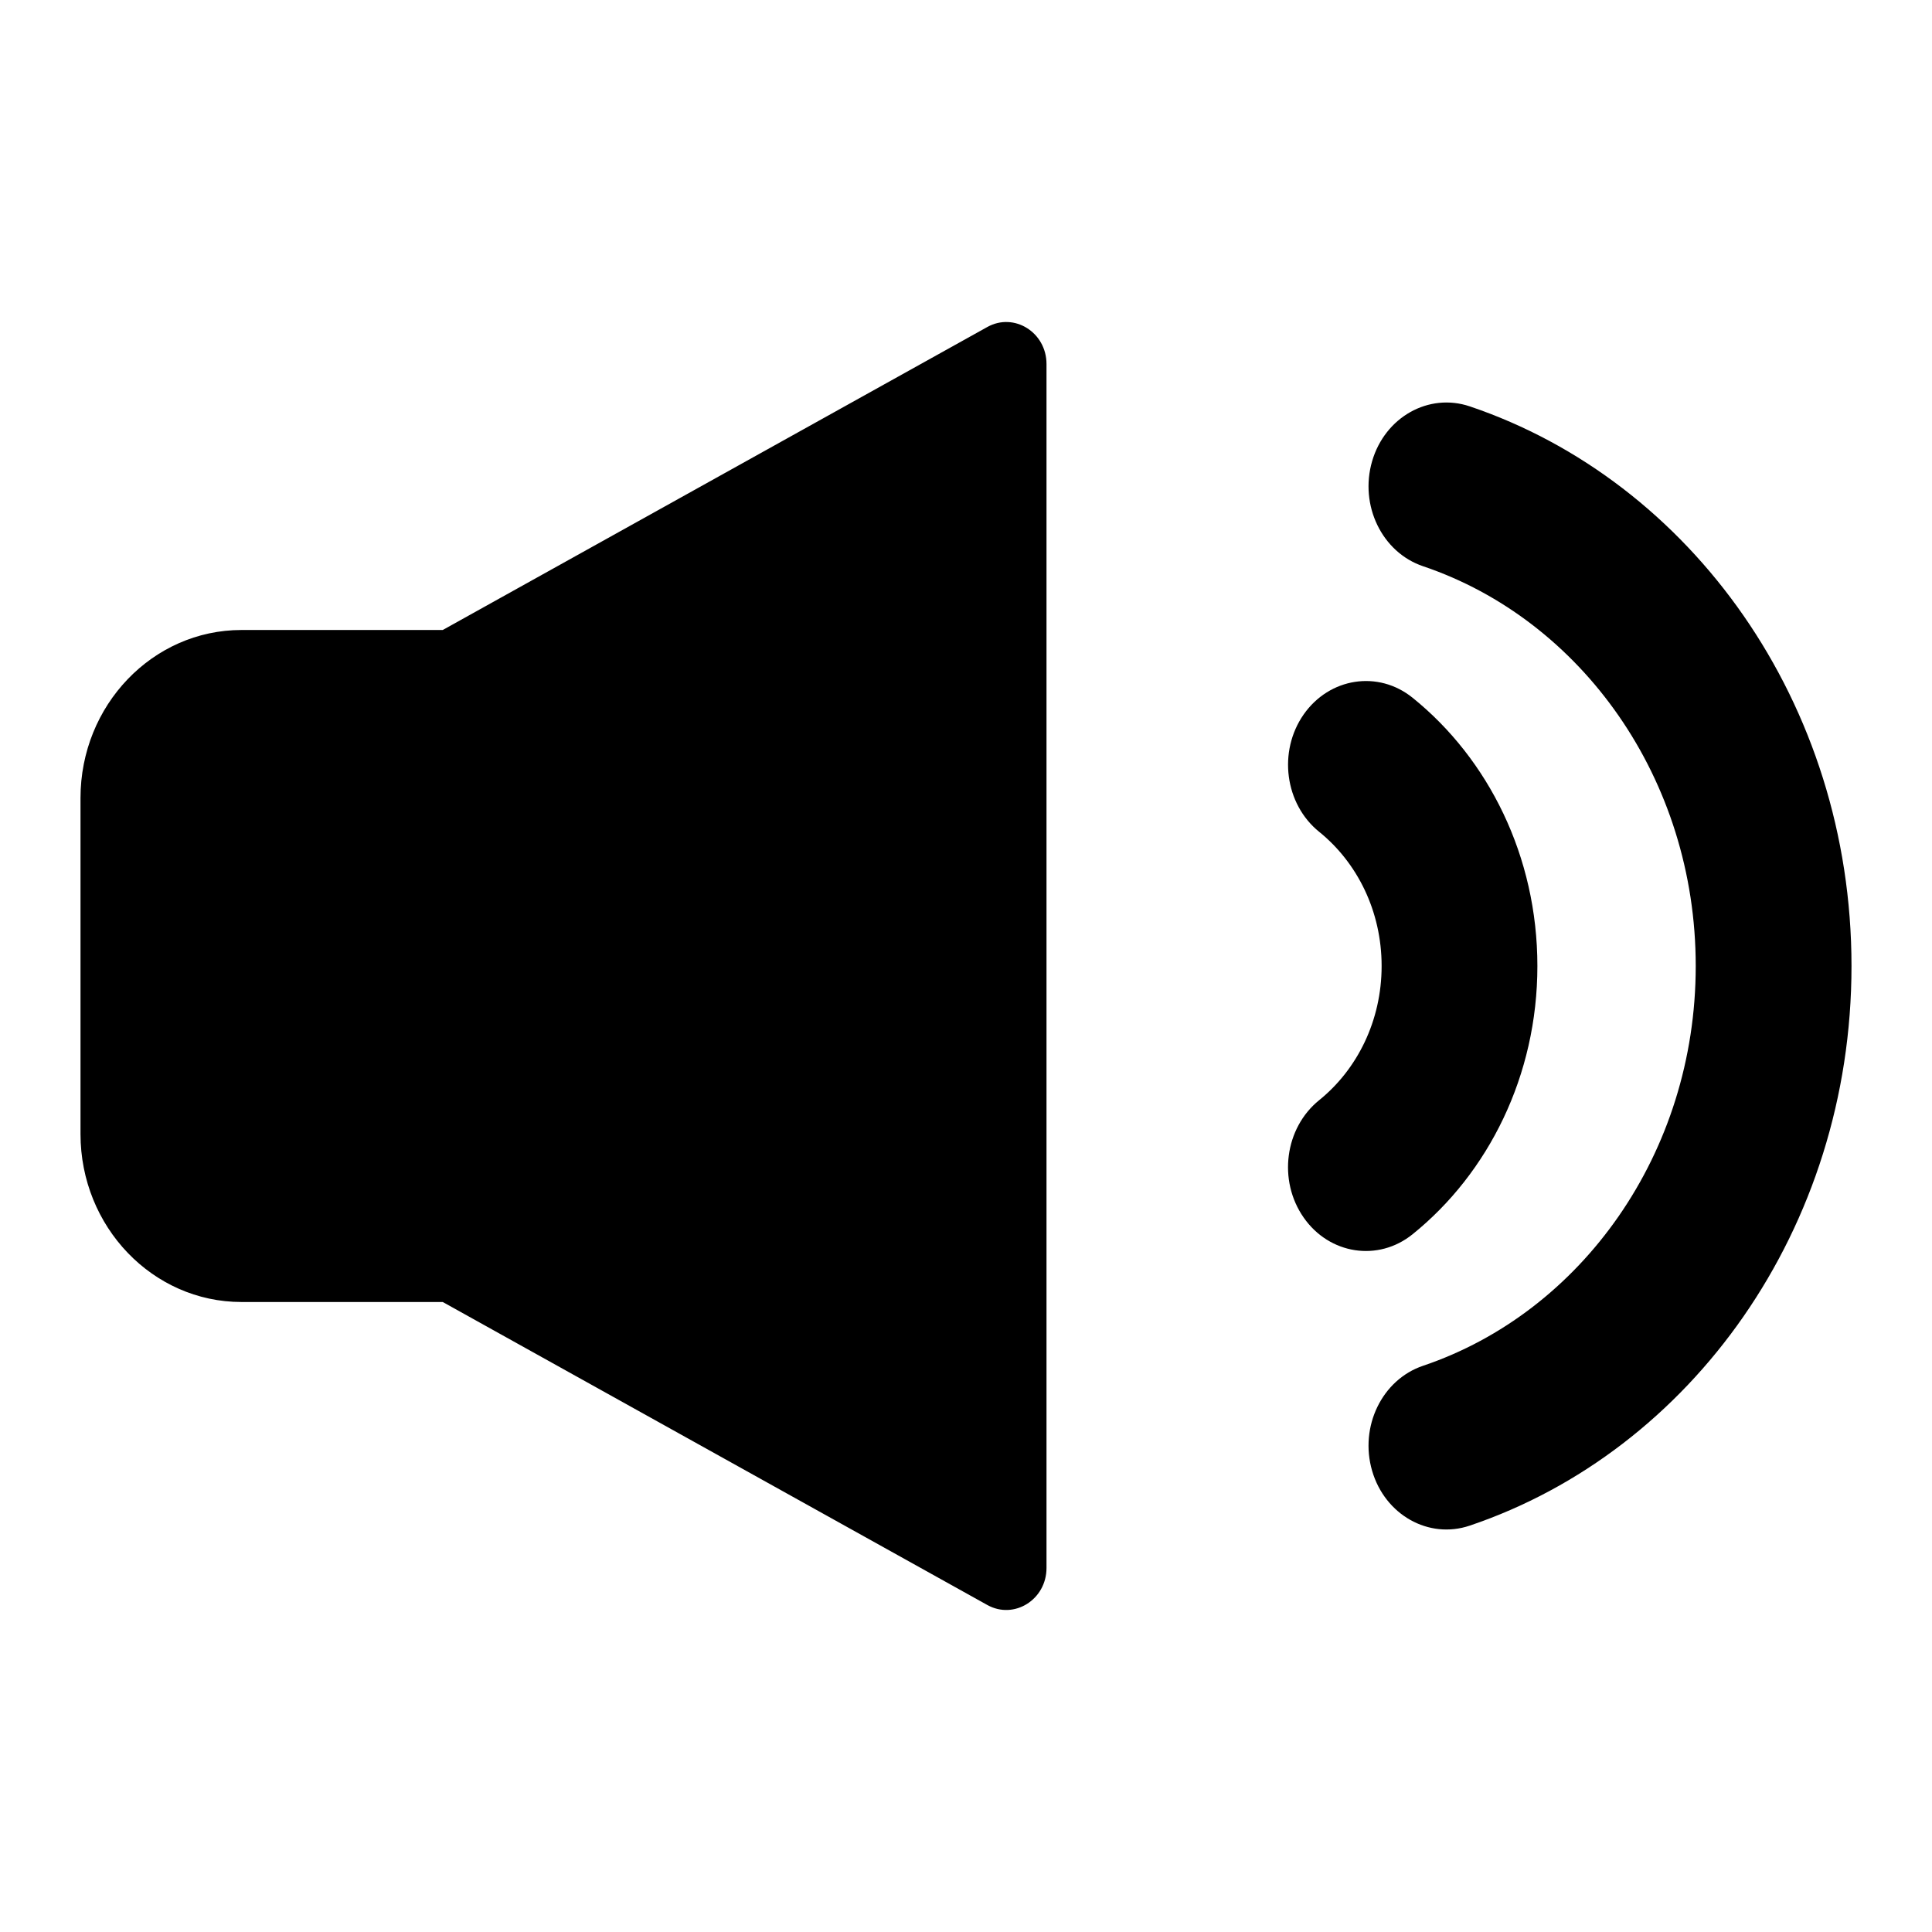 <svg xmlns="http://www.w3.org/2000/svg" width="24" height="24" viewBox="0 0 24 24"><path fill-rule="evenodd" d="M12.265 4.062L5.5 7.826H3c-1.104 0-2 .935-2 2.087v4.174c0 1.152.896 2.087 2 2.087h2.5l6.765 3.764c.333.185.735-.067.735-.46V4.522c0-.393-.402-.645-.735-.46zm5.283 4.606c-.427-.345-1.033-.251-1.354.208-.32.46-.234 1.112.193 1.457.473.382.776.986.776 1.667 0 .68-.303 1.285-.776 1.667-.427.345-.514.997-.193 1.457.32.46.927.553 1.354.208.94-.758 1.55-1.969 1.55-3.332 0-1.364-.61-2.574-1.55-3.332zm.71-3.62c-.51-.172-1.053.133-1.213.681-.16.549.123 1.133.633 1.305 1.964.663 3.387 2.637 3.387 4.966s-1.423 4.303-3.387 4.966c-.51.172-.793.756-.633 1.305.16.548.703.853 1.212.681C21.006 18.024 23 15.264 23 12s-1.995-6.024-4.742-6.952z"/></svg>